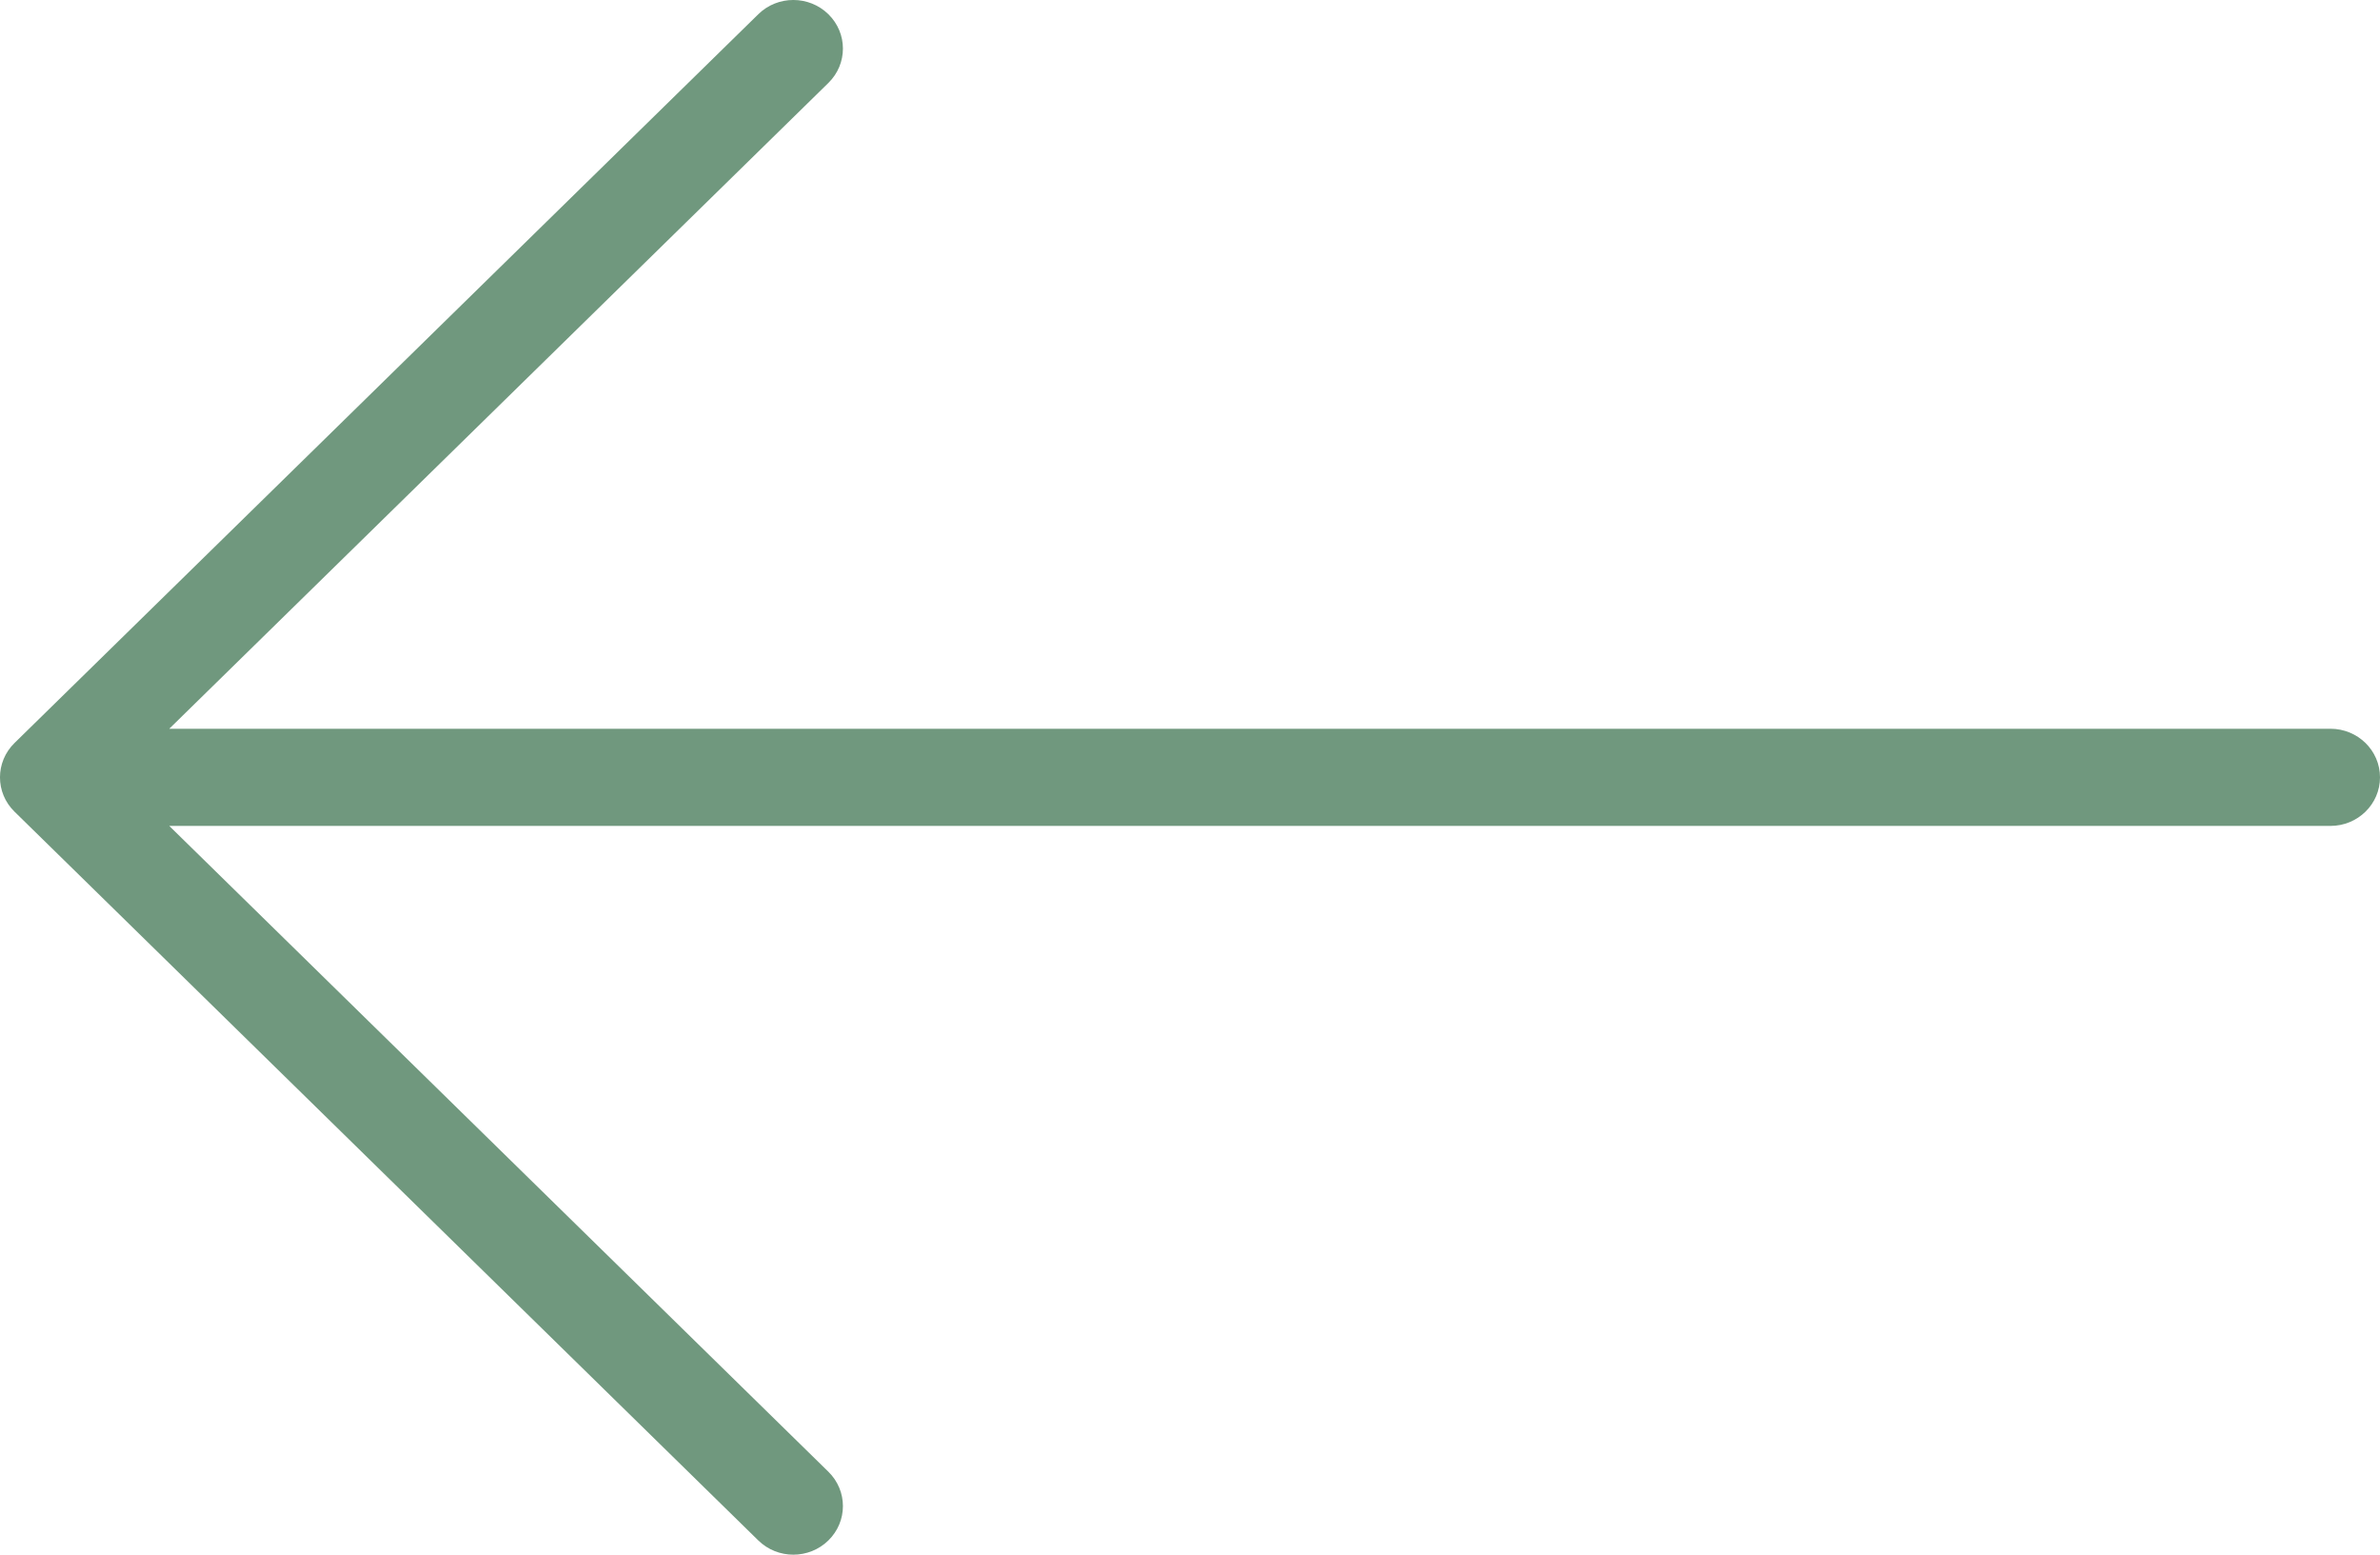 <svg width="49" height="32" viewBox="0 0 49 32" fill="none" xmlns="http://www.w3.org/2000/svg">
<path d="M47.979 15H3.485L17.055 1.707C17.454 1.316 17.454 0.684 17.055 0.293C16.656 -0.098 16.01 -0.098 15.612 0.293L0.299 15.293C-0.1 15.684 -0.1 16.317 0.299 16.707L15.612 31.707C15.811 31.902 16.072 32 16.333 32C16.595 32 16.856 31.902 17.055 31.707C17.454 31.316 17.454 30.684 17.055 30.293L3.485 17H47.979C48.543 17 49 16.553 49 16C49 15.447 48.543 15 47.979 15Z" fill="#70987E"/>
</svg>
